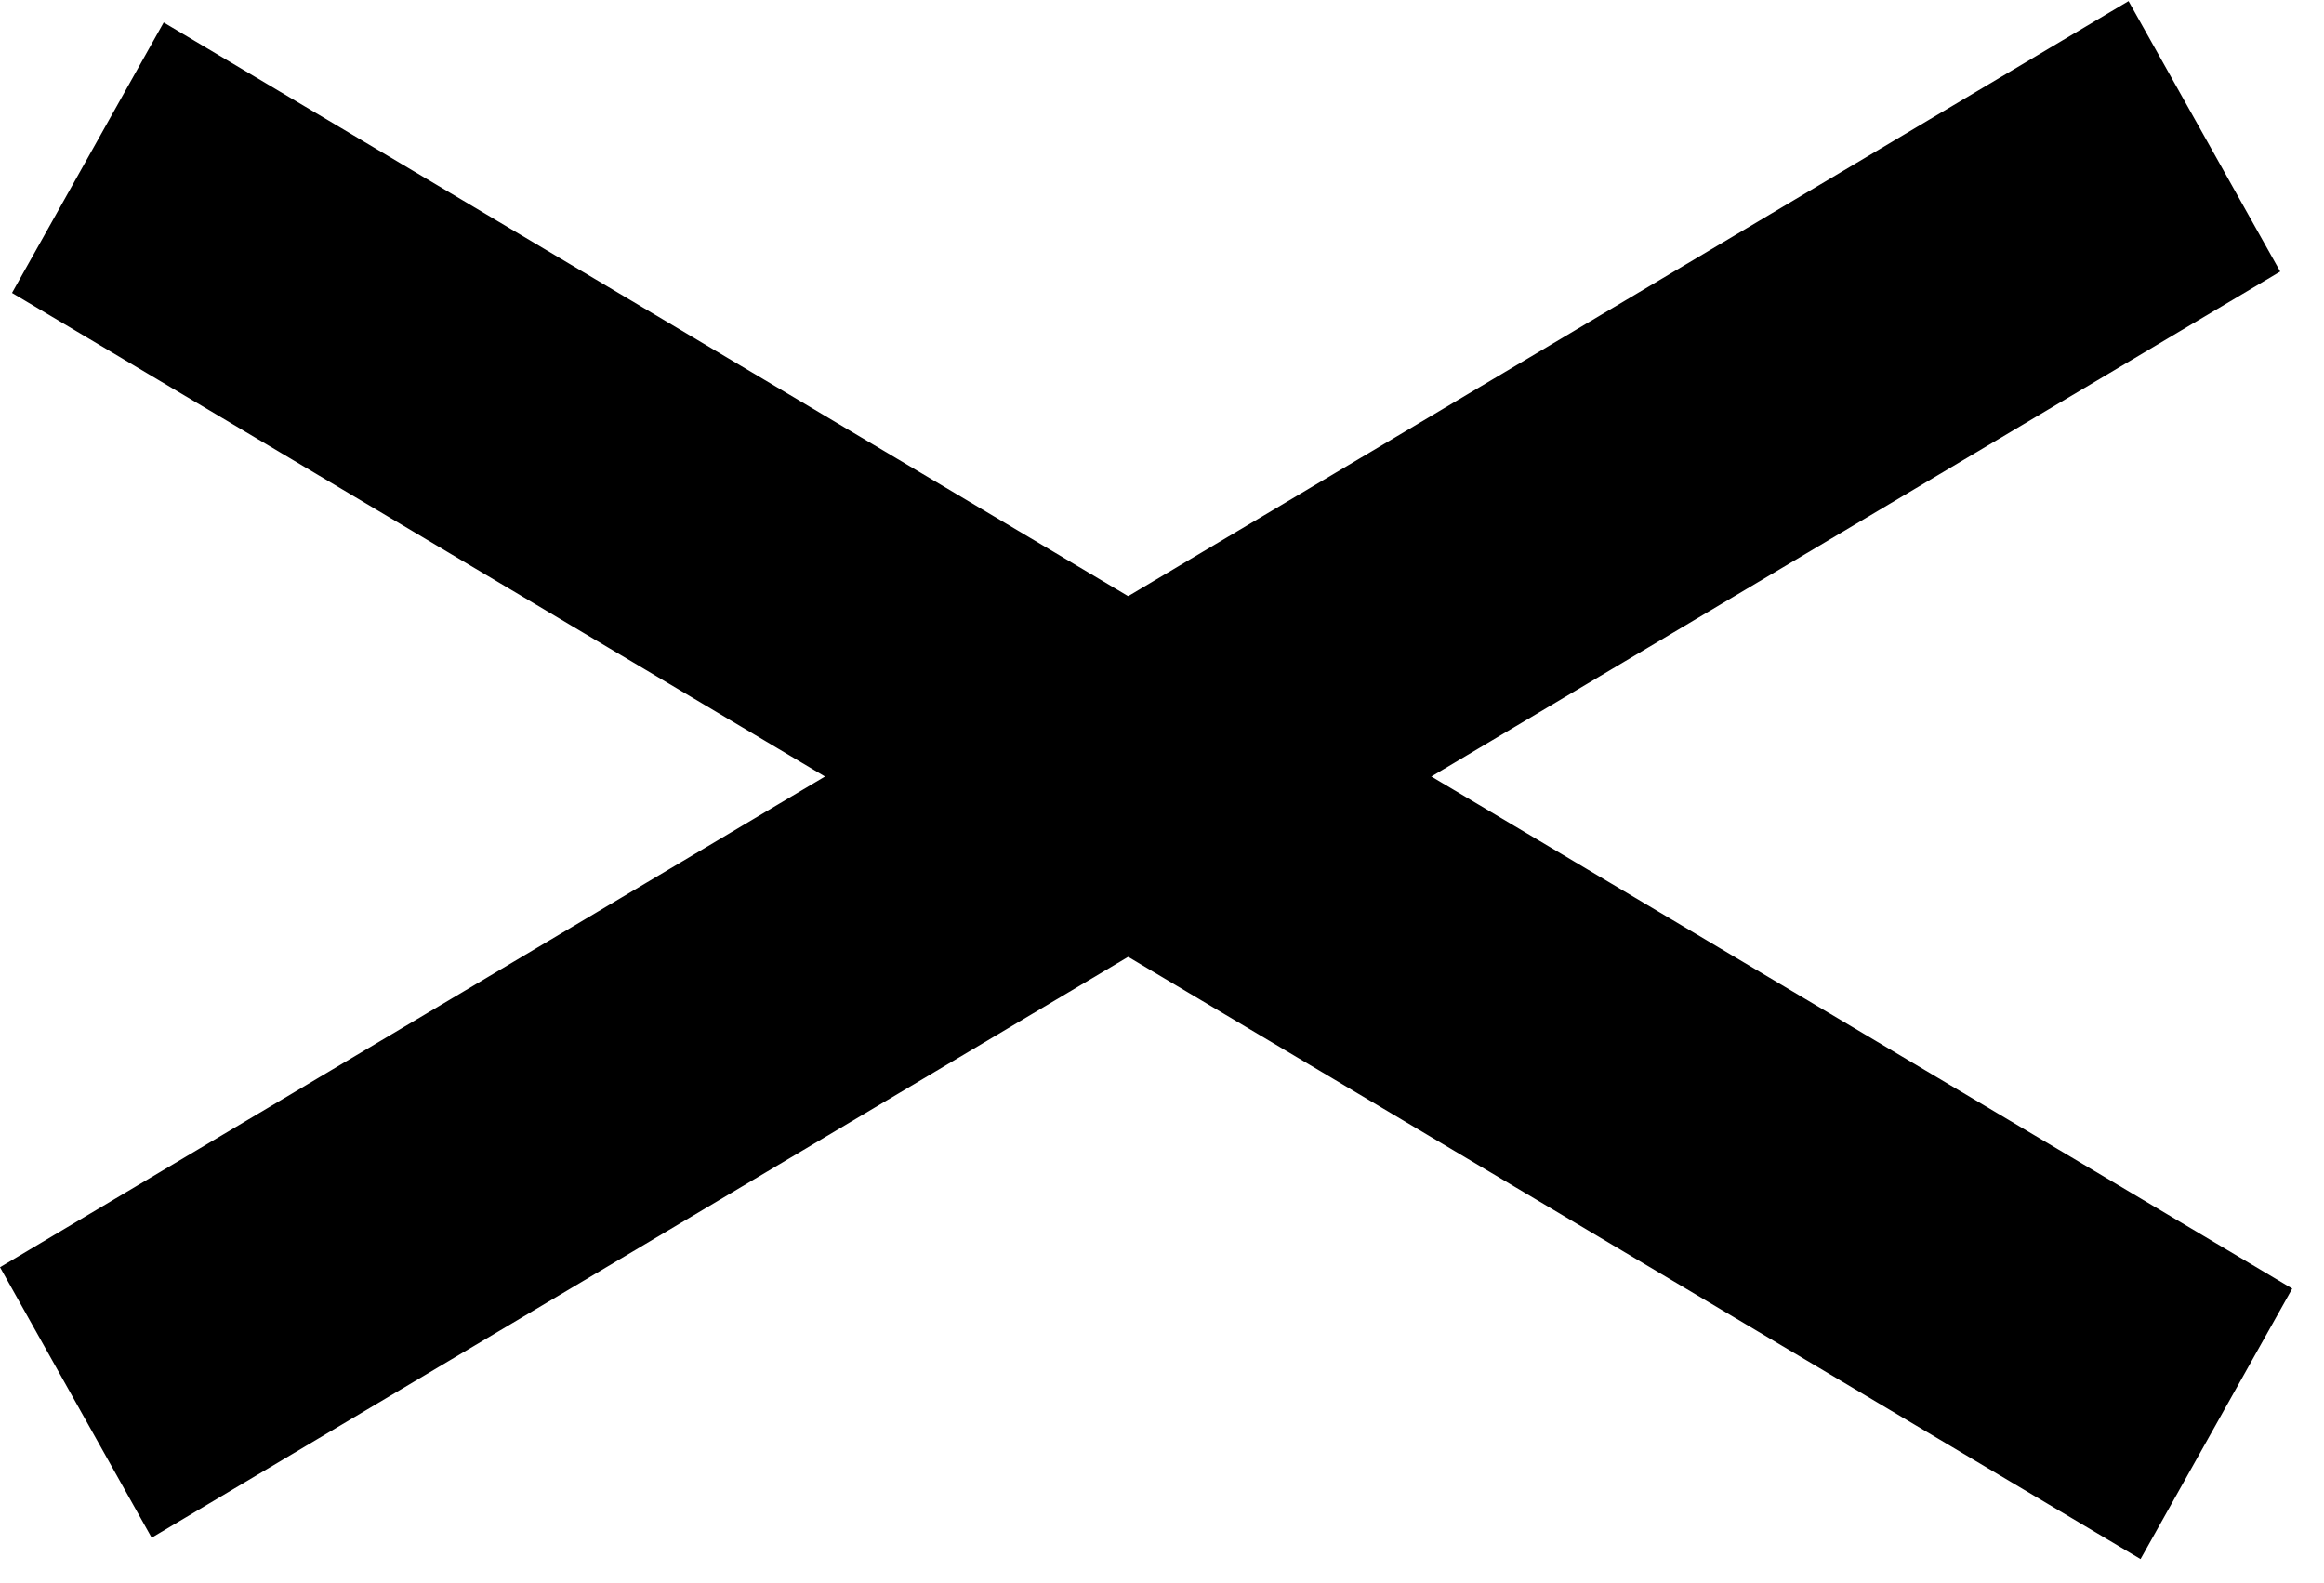 <svg width="69" height="47" viewBox="0 0 69 47" fill="none" xmlns="http://www.w3.org/2000/svg">
<rect width="73.57" height="9.209" transform="matrix(0.859 -0.511 0.489 0.872 0 37.627)" fill="black"/>
<rect width="73.57" height="9.209" transform="matrix(0.859 0.511 -0.489 0.872 4.86 0.667)" fill="black"/>
</svg>
